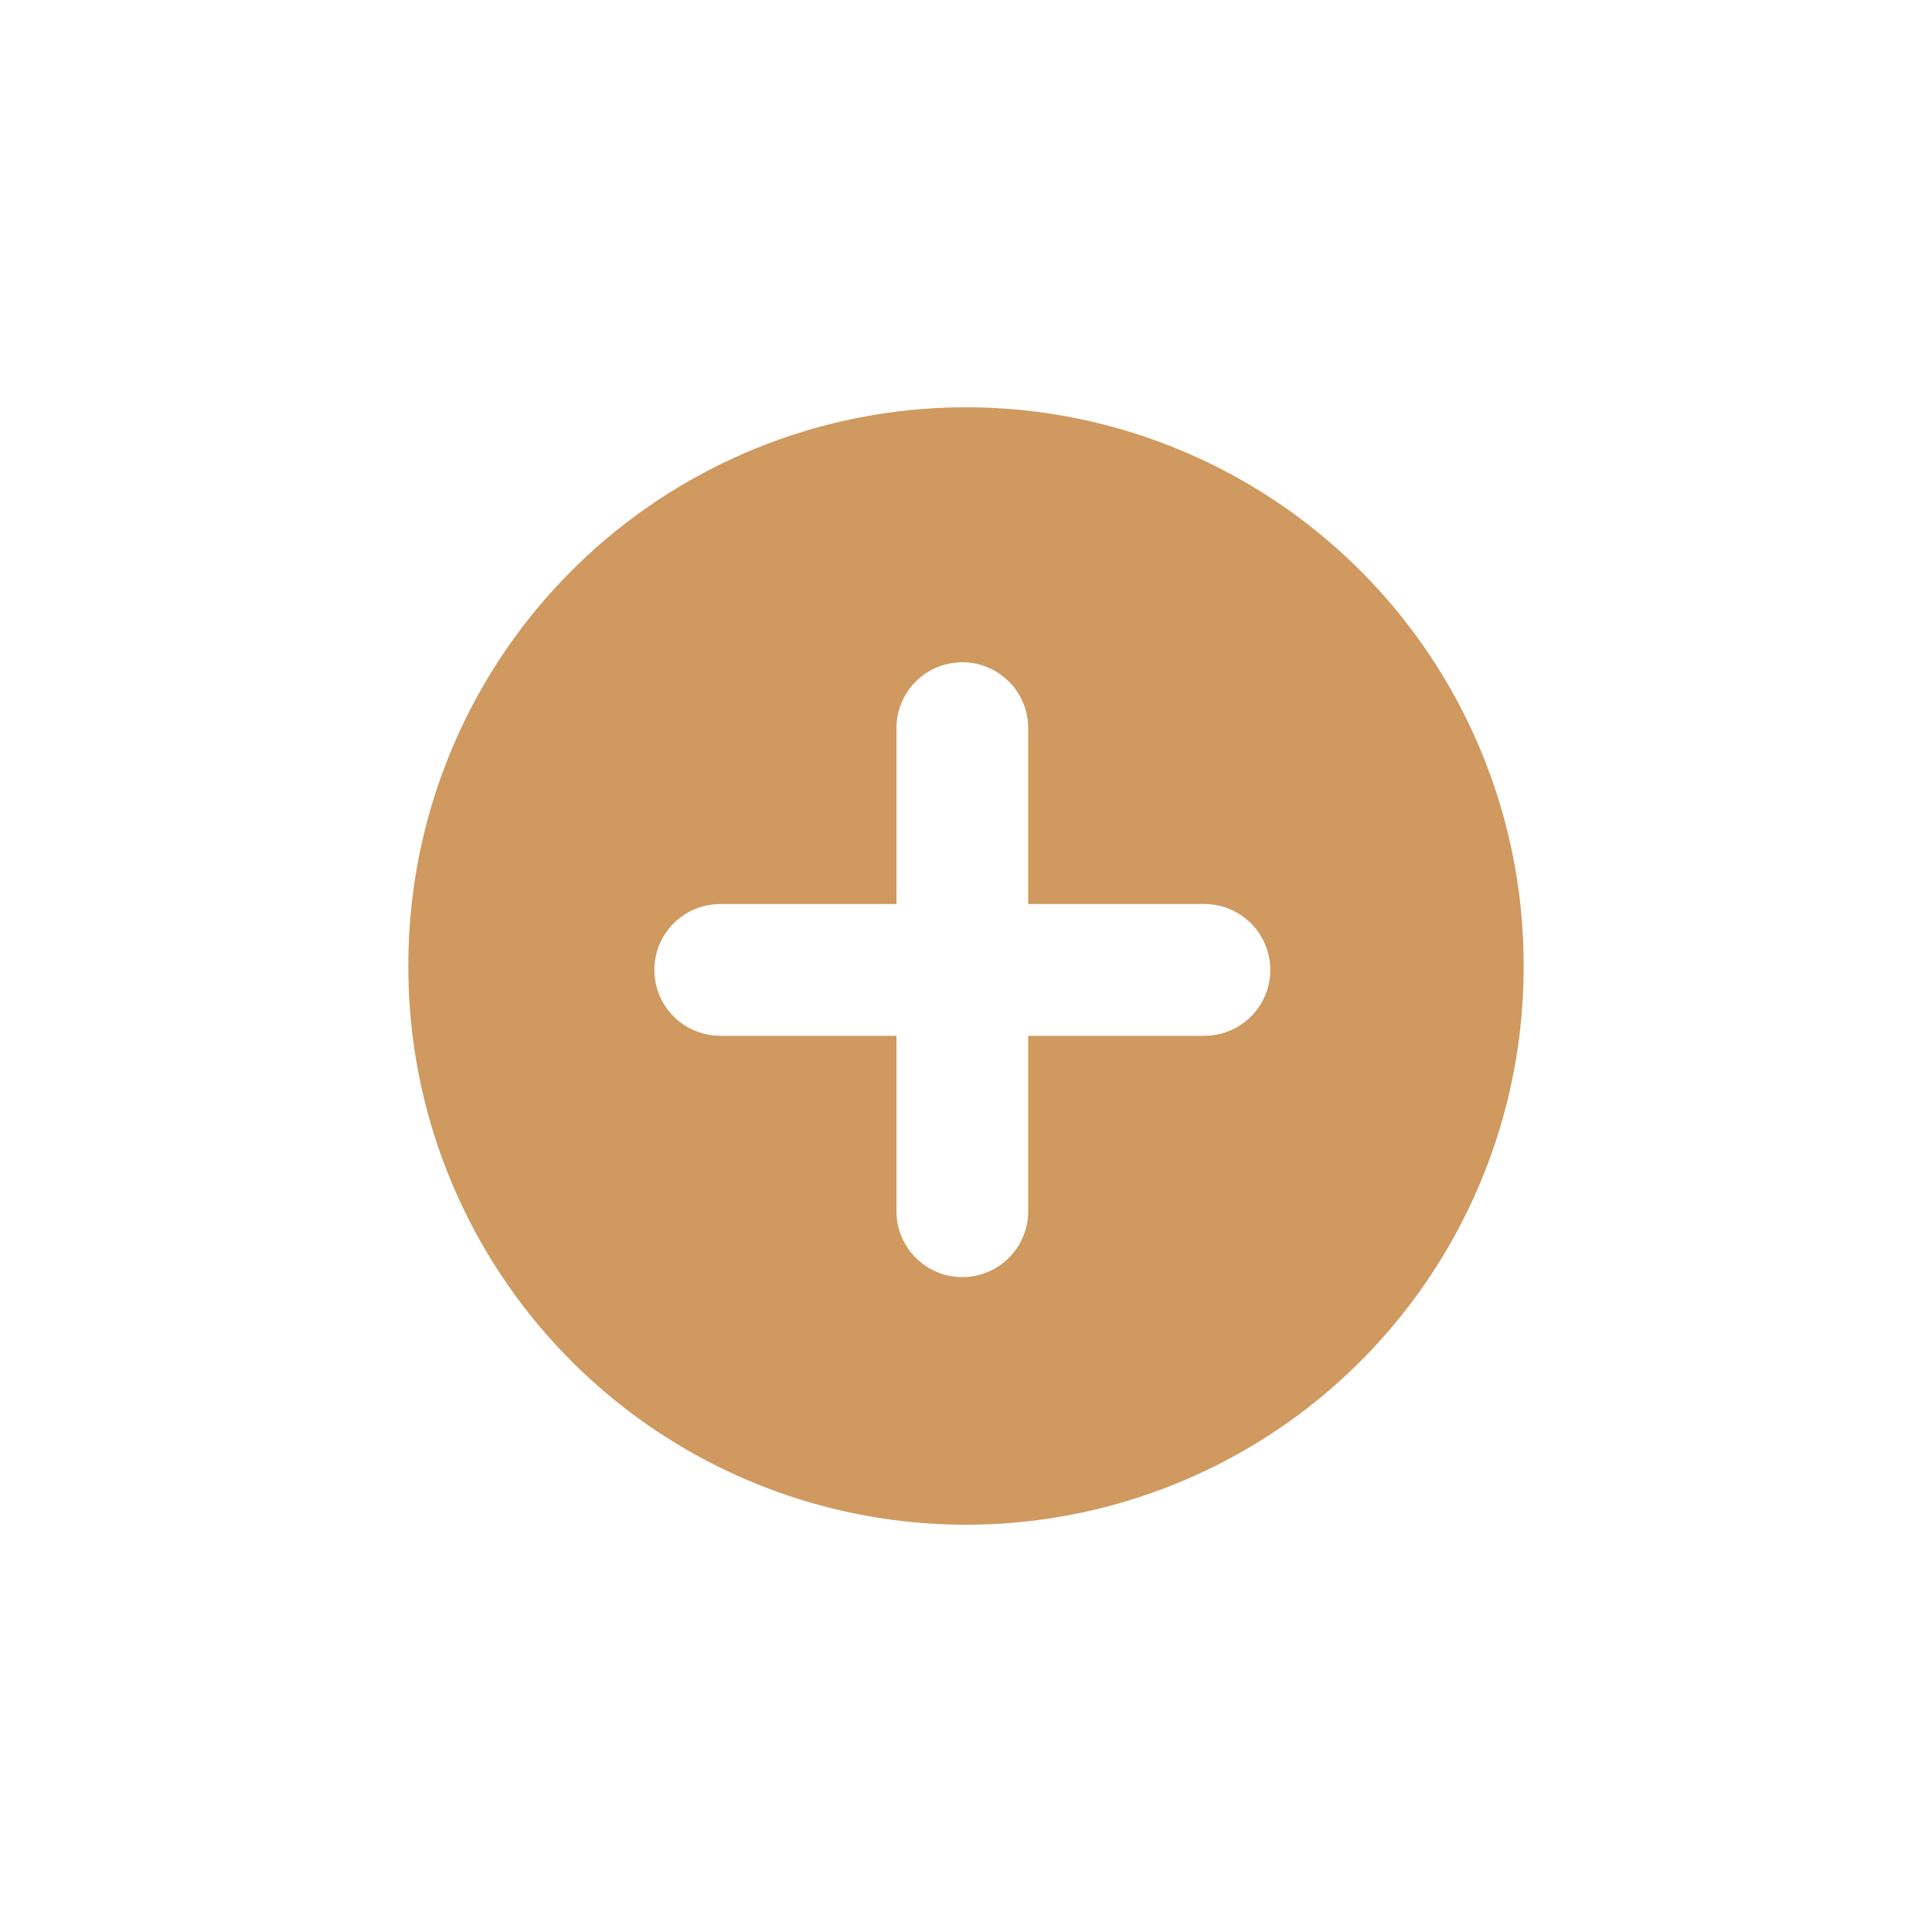 <?xml version="1.0" encoding="UTF-8"?>
<svg width="752pt" height="752pt" version="1.1" viewBox="0 0 752 752" xmlns="http://www.w3.org/2000/svg">
 <path d="m370.02 158.61c-56.57 1.559-110.3 25.148-149.73 65.746-39.43 40.598-61.445 94.988-61.352 151.58-0.086 38.156 9.887 75.66 28.918 108.73 19.027 33.074 46.438 60.547 79.469 79.648 33.031 19.102 70.512 29.16 108.67 29.16s75.641-10.059 108.67-29.16c33.027-19.102 60.441-46.574 79.469-79.648s29.004-70.578 28.918-108.73c0.062-38.816-10.285-76.941-29.965-110.4-19.68-33.457-47.973-61.027-81.93-79.832-33.957-18.809-72.336-28.164-111.14-27.094zm3.609 99.176c6.926-0.254 13.66 2.305 18.664 7.098 5.008 4.789 7.863 11.402 7.914 18.332v68.664h68.664c9.141 0.023 17.582 4.918 22.145 12.84 4.566 7.922 4.566 17.676 0 25.598-4.562 7.926-13.004 12.816-22.145 12.844h-68.664v68.66c-0.129 9.074-5.043 17.402-12.922 21.902-7.879 4.5-17.551 4.5-25.43 0s-12.797-12.828-12.922-21.902v-68.66h-68.668c-9.145-0.027-17.582-4.918-22.148-12.844-4.562-7.922-4.562-17.676 0-25.598 4.566-7.922 13.004-12.816 22.148-12.84h68.668v-68.664c0.047-6.602 2.644-12.934 7.242-17.672 4.602-4.738 10.855-7.516 17.453-7.758z" fill="#cf995f"/>
</svg>
